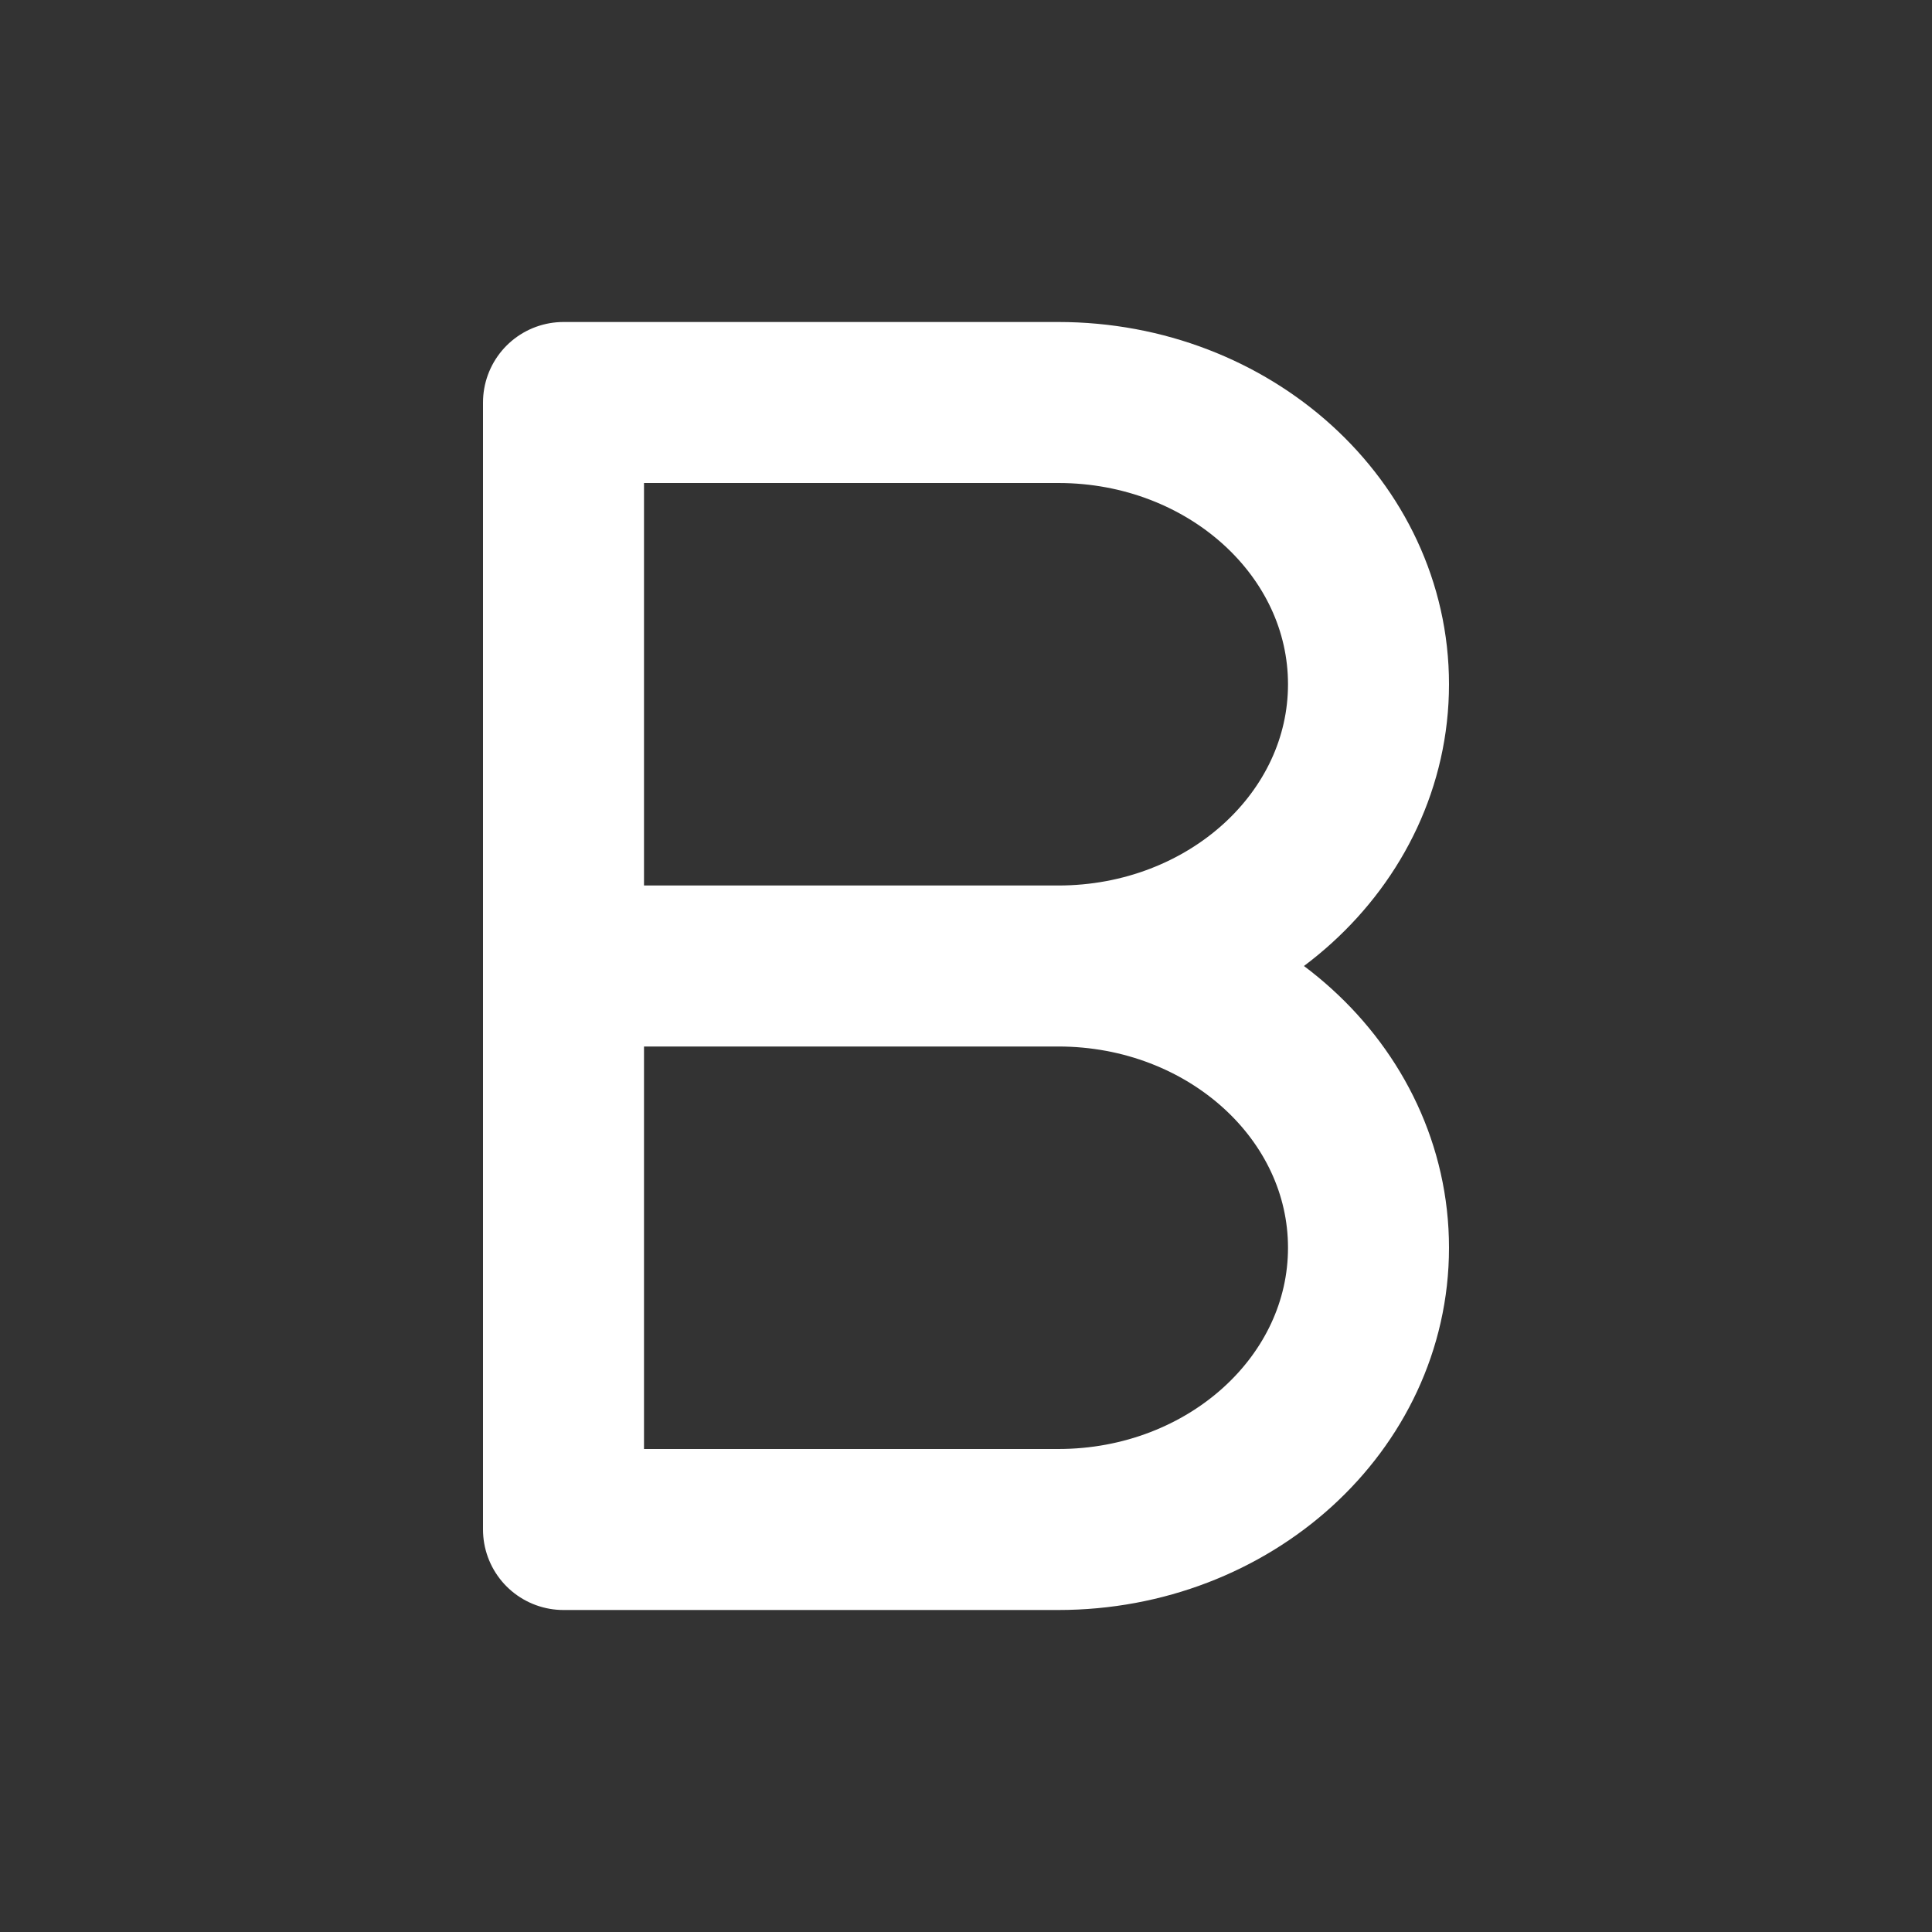 <svg width="24" height="24" viewBox="0 0 24 24" fill="none" xmlns="http://www.w3.org/2000/svg">
<rect x="0" y="0" width="24" height="24" fill="#333333" stroke="none"/>
<path d="M13.146 12H7M13.146 12C15.274 12 17 10.433 17 8.5C17 6.567 15.274 5 13.146 5H7V19H13.146C15.274 19 17 17.433 17 15.5C17 13.567 15.274 12 13.146 12Z" stroke="white" stroke-width="2" stroke-linecap="round" stroke-linejoin="round"/>
</svg>
